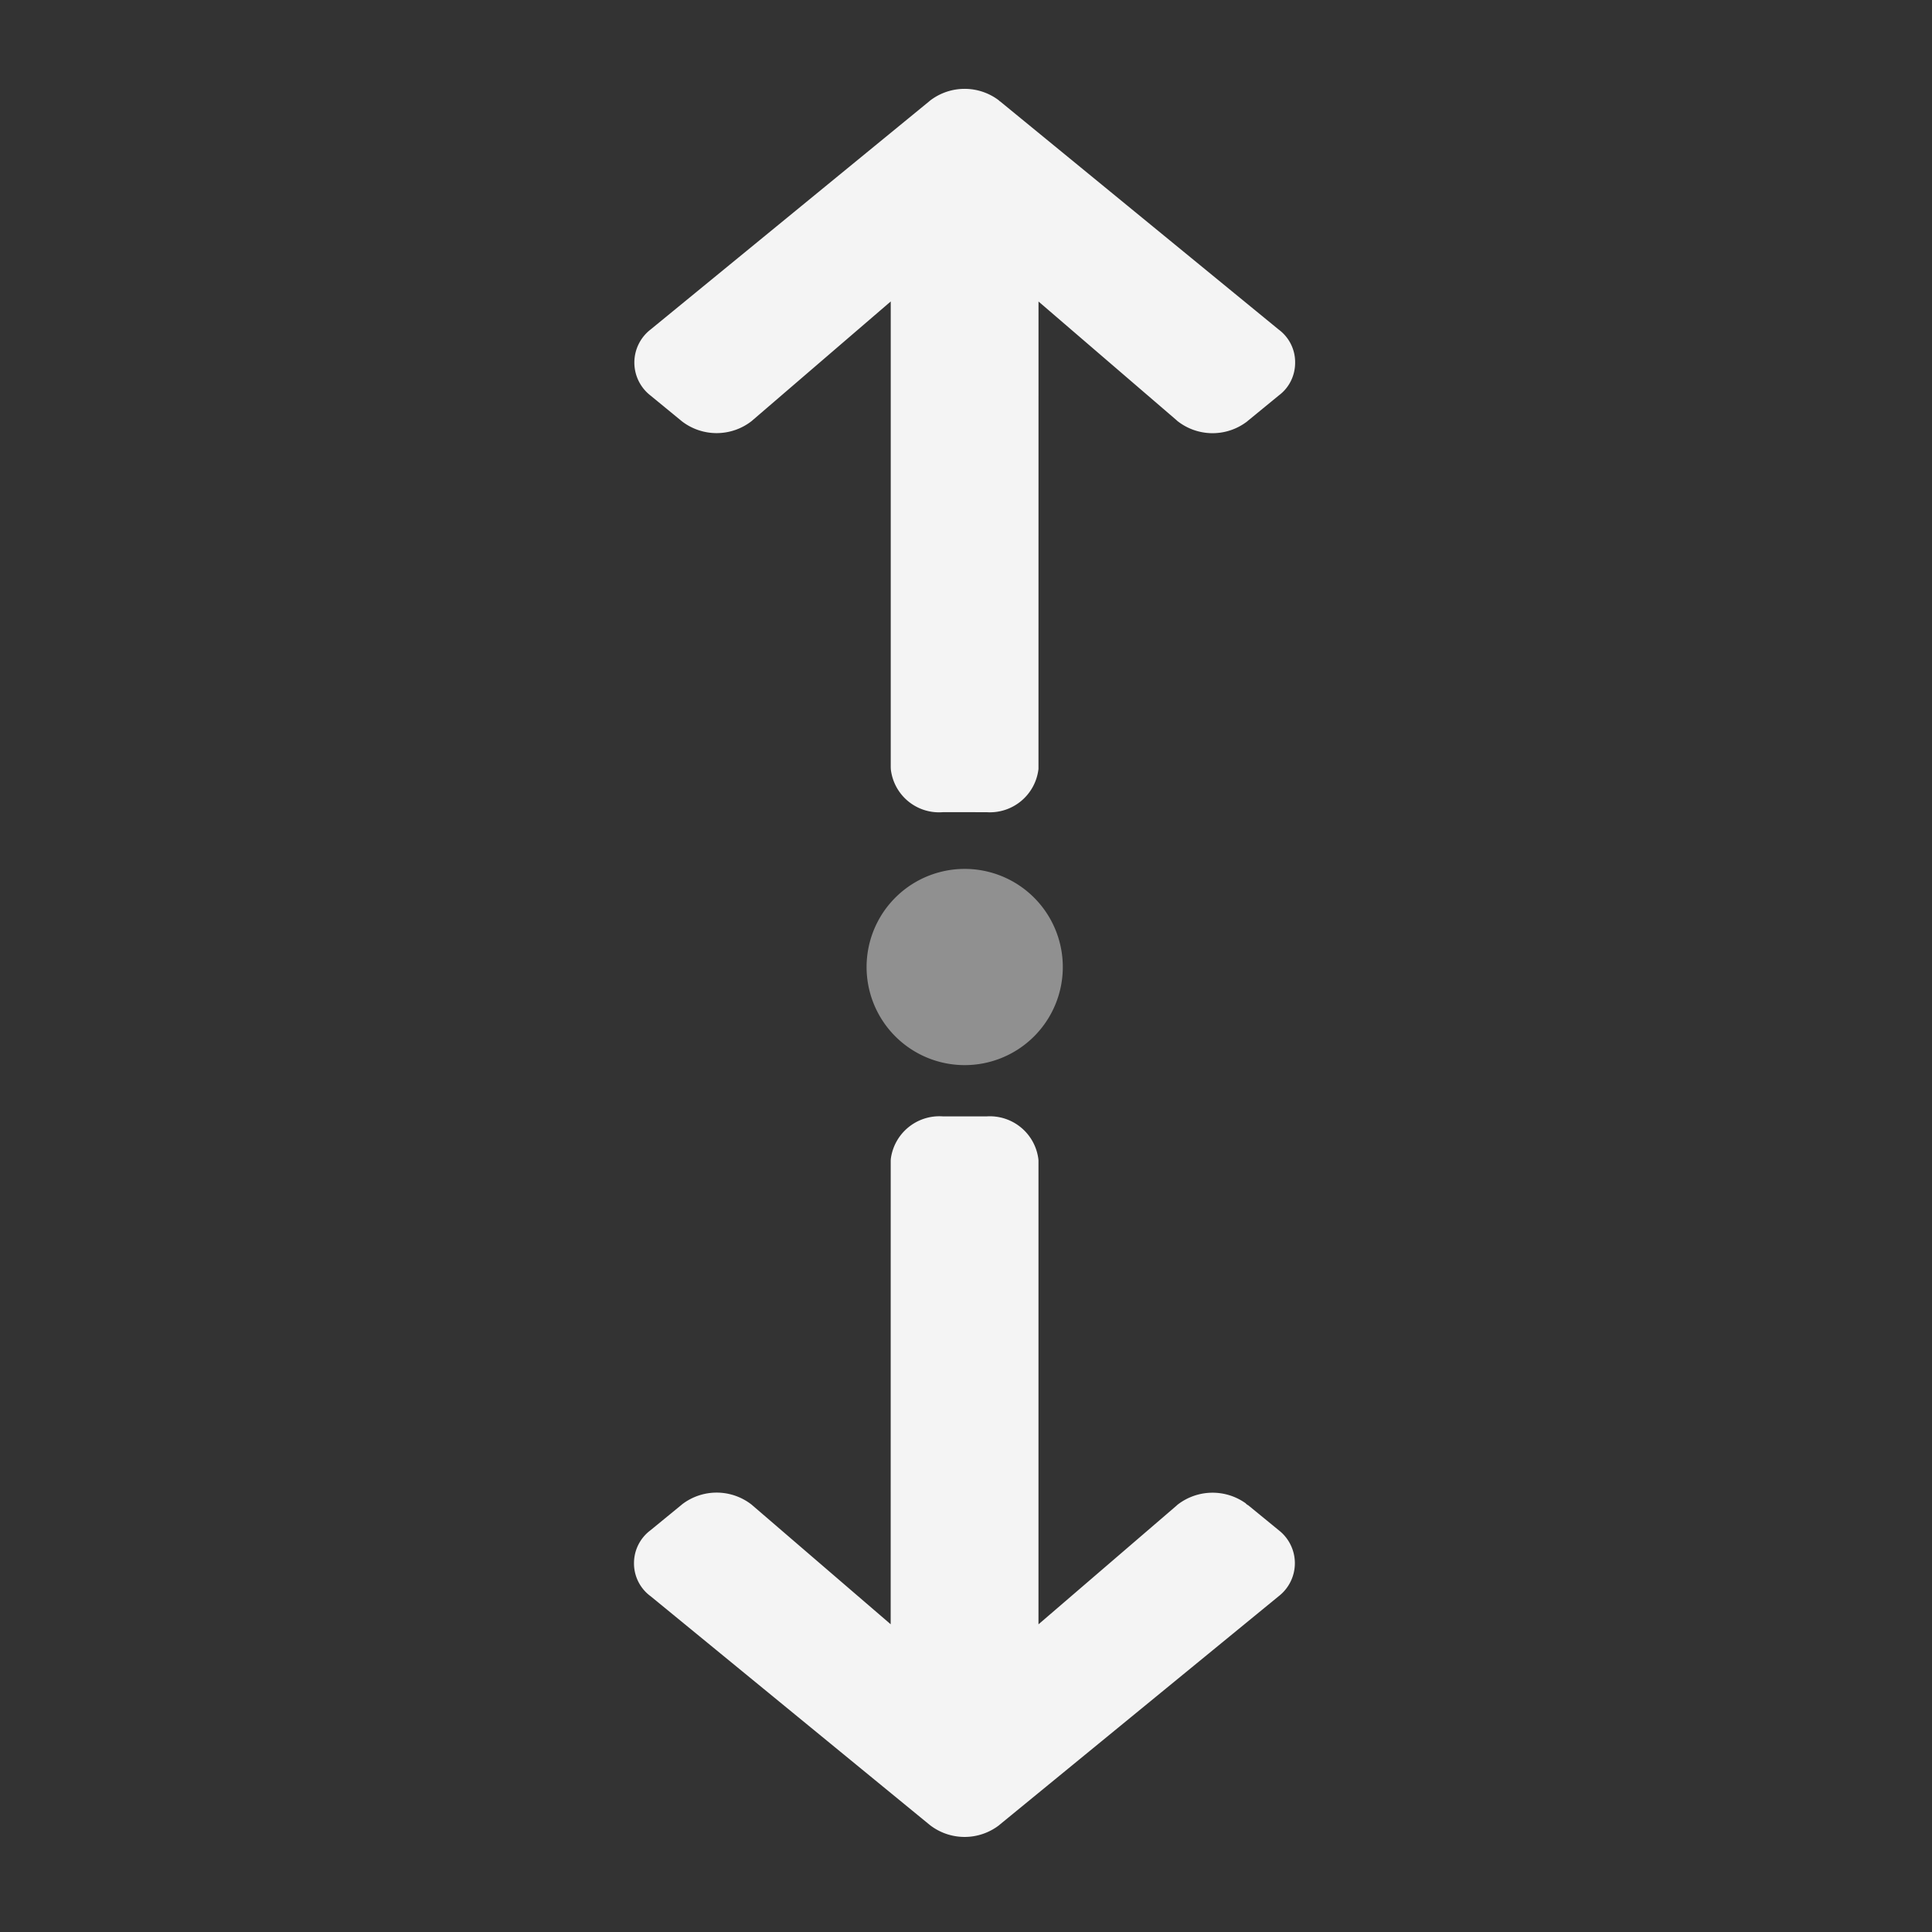 <svg xmlns="http://www.w3.org/2000/svg" xml:space="preserve" fill-rule="evenodd" stroke-linejoin="round" stroke-miterlimit="2" clip-rule="evenodd" viewBox="0 0 64 64">
  <rect x="0" y="0" width="64" height="64" fill="#333333" stroke="none"/>
  <g id="white">
    <path fill="#f4f4f4" d="m29.511 38.395-.003.004a1.623 1.623 0 0 1 1.719-1.418l1.446.001h.007a1.62 1.62 0 0 1 1.718 1.42l.003.041v15.365l4.577-3.935.014-.014.013-.011a1.89 1.89 0 0 1 2.296-.023.246.246 0 0 0-.034-.022c-.022-.012.108.091.066.049l-.019-.017 1.047.857a1.383 1.383 0 0 1-.001 2.183l-9.242 7.568-.017.016a1.875 1.875 0 0 1-2.296-.001l-.016-.013-9.234-7.566a1.346 1.346 0 0 1-.553-1.095 1.357 1.357 0 0 1 .545-1.091l1.029-.843.026-.022a1.88 1.88 0 0 1 2.302.02l.011.01 4.59 3.948.001-15.363.001-.014c0-.012.001-.023.004-.034Zm-.001-12.957-.003.005V9.986l-4.58 3.938-.012.011-.013.011a1.885 1.885 0 0 1-2.308.014l-.017-.014-1.03-.845a1.383 1.383 0 0 1 0-2.182l9.244-7.57.015-.014.011-.008a1.877 1.877 0 0 1 2.275 0c-.034-.025.072.067.03.026l-.02-.017 9.252 7.578c.349.256.554.666.549 1.098.001.41-.181.82-.543 1.089l-1.028.843a.245.245 0 0 1-.035.029l-.011.008a1.88 1.88 0 0 1-2.283-.035l-.028-.026-4.573-3.932-.001 15.455v.029l-.002.016a1.62 1.62 0 0 1-1.718 1.417l-1.446-.001-.008.001a1.607 1.607 0 0 1-1.717-1.419v-.002a.177.177 0 0 1 0-.046Z"/>
  </g>
  <g id="grey">
    <path fill="#909090" d="M34.215 29.696a3.25 3.25 0 1 1-4.596 4.595 3.25 3.25 0 0 1 4.596-4.595Z"/>
  </g>
</svg>
